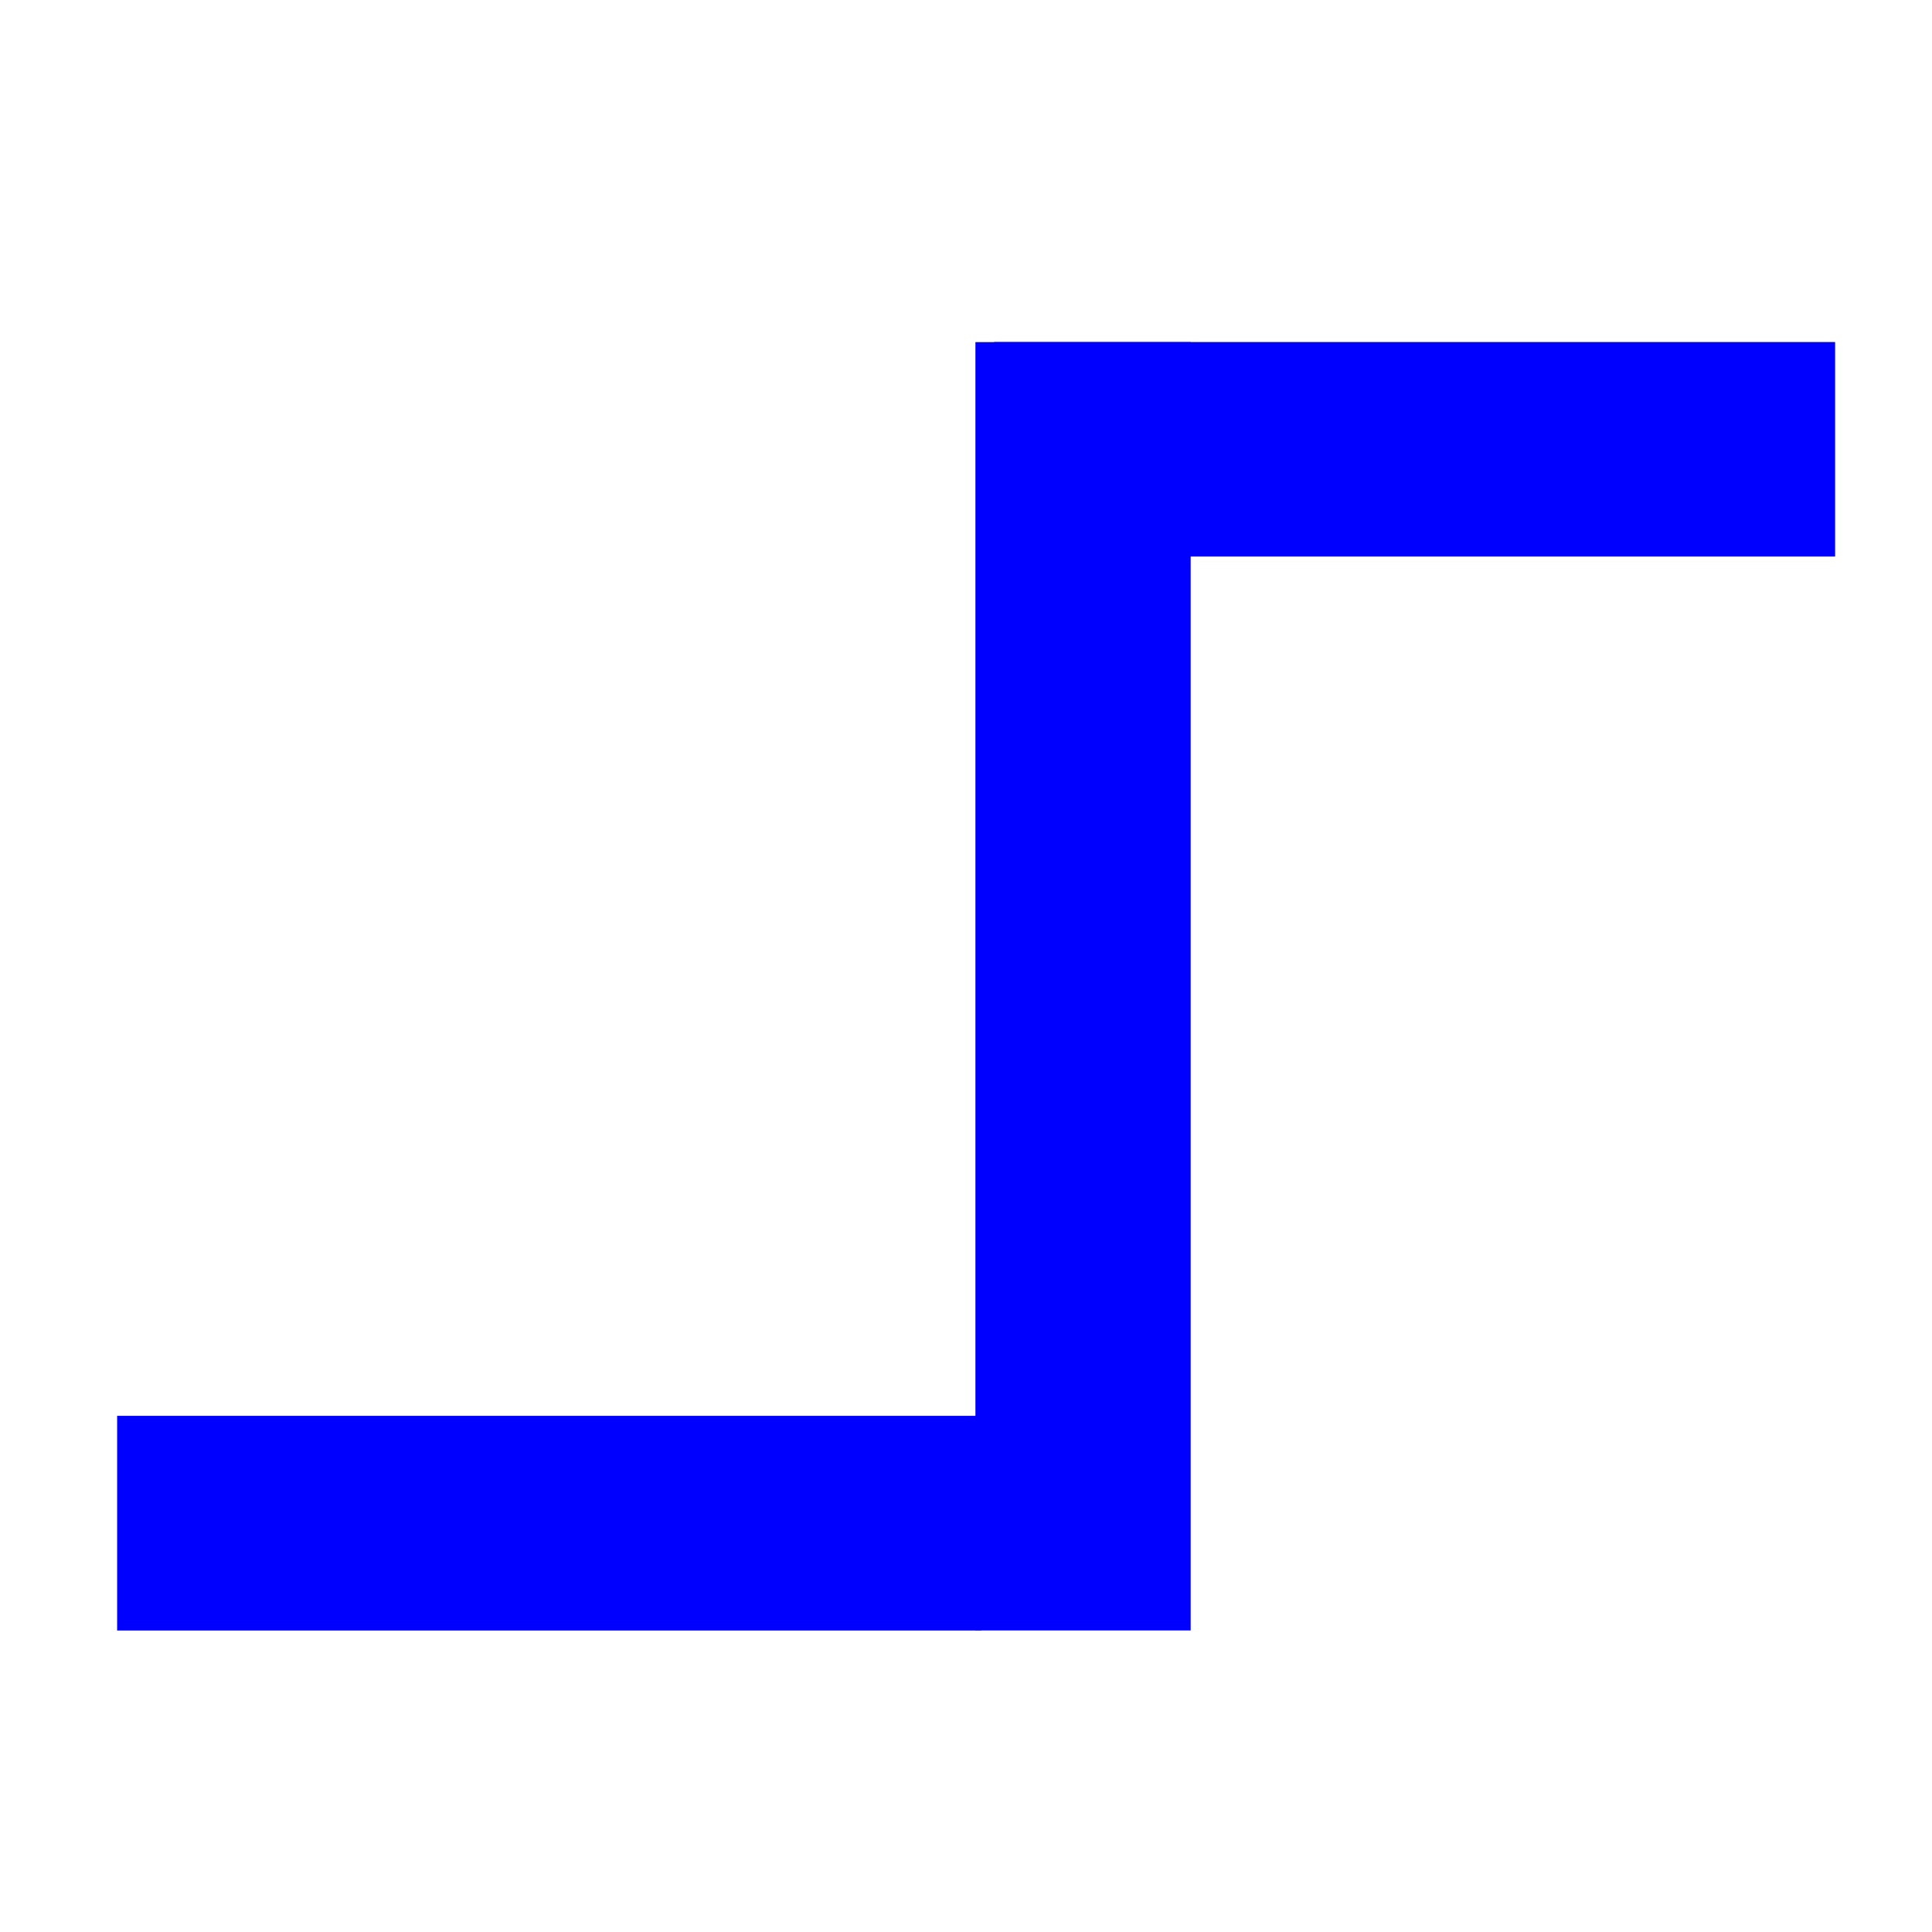 <?xml version="1.0" encoding="UTF-8" standalone="no"?>
<!-- Created with Inkscape (http://www.inkscape.org/) -->

<svg
   xmlns:dc="http://purl.org/dc/elements/1.1/"
   xmlns:cc="http://creativecommons.org/ns#"
   xmlns:rdf="http://www.w3.org/1999/02/22-rdf-syntax-ns#"
   xmlns:svg="http://www.w3.org/2000/svg"
   xmlns="http://www.w3.org/2000/svg"
   xmlns:sodipodi="http://sodipodi.sourceforge.net/DTD/sodipodi-0.dtd"
   xmlns:inkscape="http://www.inkscape.org/namespaces/inkscape"
   id="svg2"
   version="1.1"
   inkscape:version="0.48.2 r9819"
   width="512"
   height="512"
   sodipodi:docname="step_graph.png">
  <defs
     id="defs6" />
  <sodipodi:namedview
     pagecolor="#ffffff"
     bordercolor="#666666"
     borderopacity="1"
     objecttolerance="10"
     gridtolerance="10"
     guidetolerance="10"
     inkscape:pageopacity="0"
     inkscape:pageshadow="2"
     inkscape:window-width="1366"
     inkscape:window-height="706"
     id="namedview4"
     showgrid="false"
     inkscape:zoom="0.65186407"
     inkscape:cx="260.52639"
     inkscape:cy="219.26656"
     inkscape:window-x="-8"
     inkscape:window-y="-8"
     inkscape:window-maximized="1"
     inkscape:current-layer="svg2" />
  <g
     id="g3793"
     transform="translate(-1.534,-1.534)">
    <rect
       y="92.194"
       x="260.032"
       height="341.425"
       width="57.04"
       id="rect2987"
       style="fill:#0000ff;fill-opacity:1;fill-rule:nonzero;stroke:none" />
    <rect
       transform="matrix(0,-1,-1,0,0,0)"
       y="-487.856"
       x="-149.023"
       height="222.87"
       width="56.848"
       id="rect2987-1"
       style="fill:#0000ff;fill-opacity:1;fill-rule:nonzero;stroke:none" />
    <rect
       transform="matrix(0,-1,-1,0,0,0)"
       y="-261.582"
       x="-433.639"
       height="229.007"
       width="56.896"
       id="rect2987-1-7"
       style="fill:#0000ff;fill-opacity:1;fill-rule:nonzero;stroke:none" />
  </g>
</svg>
